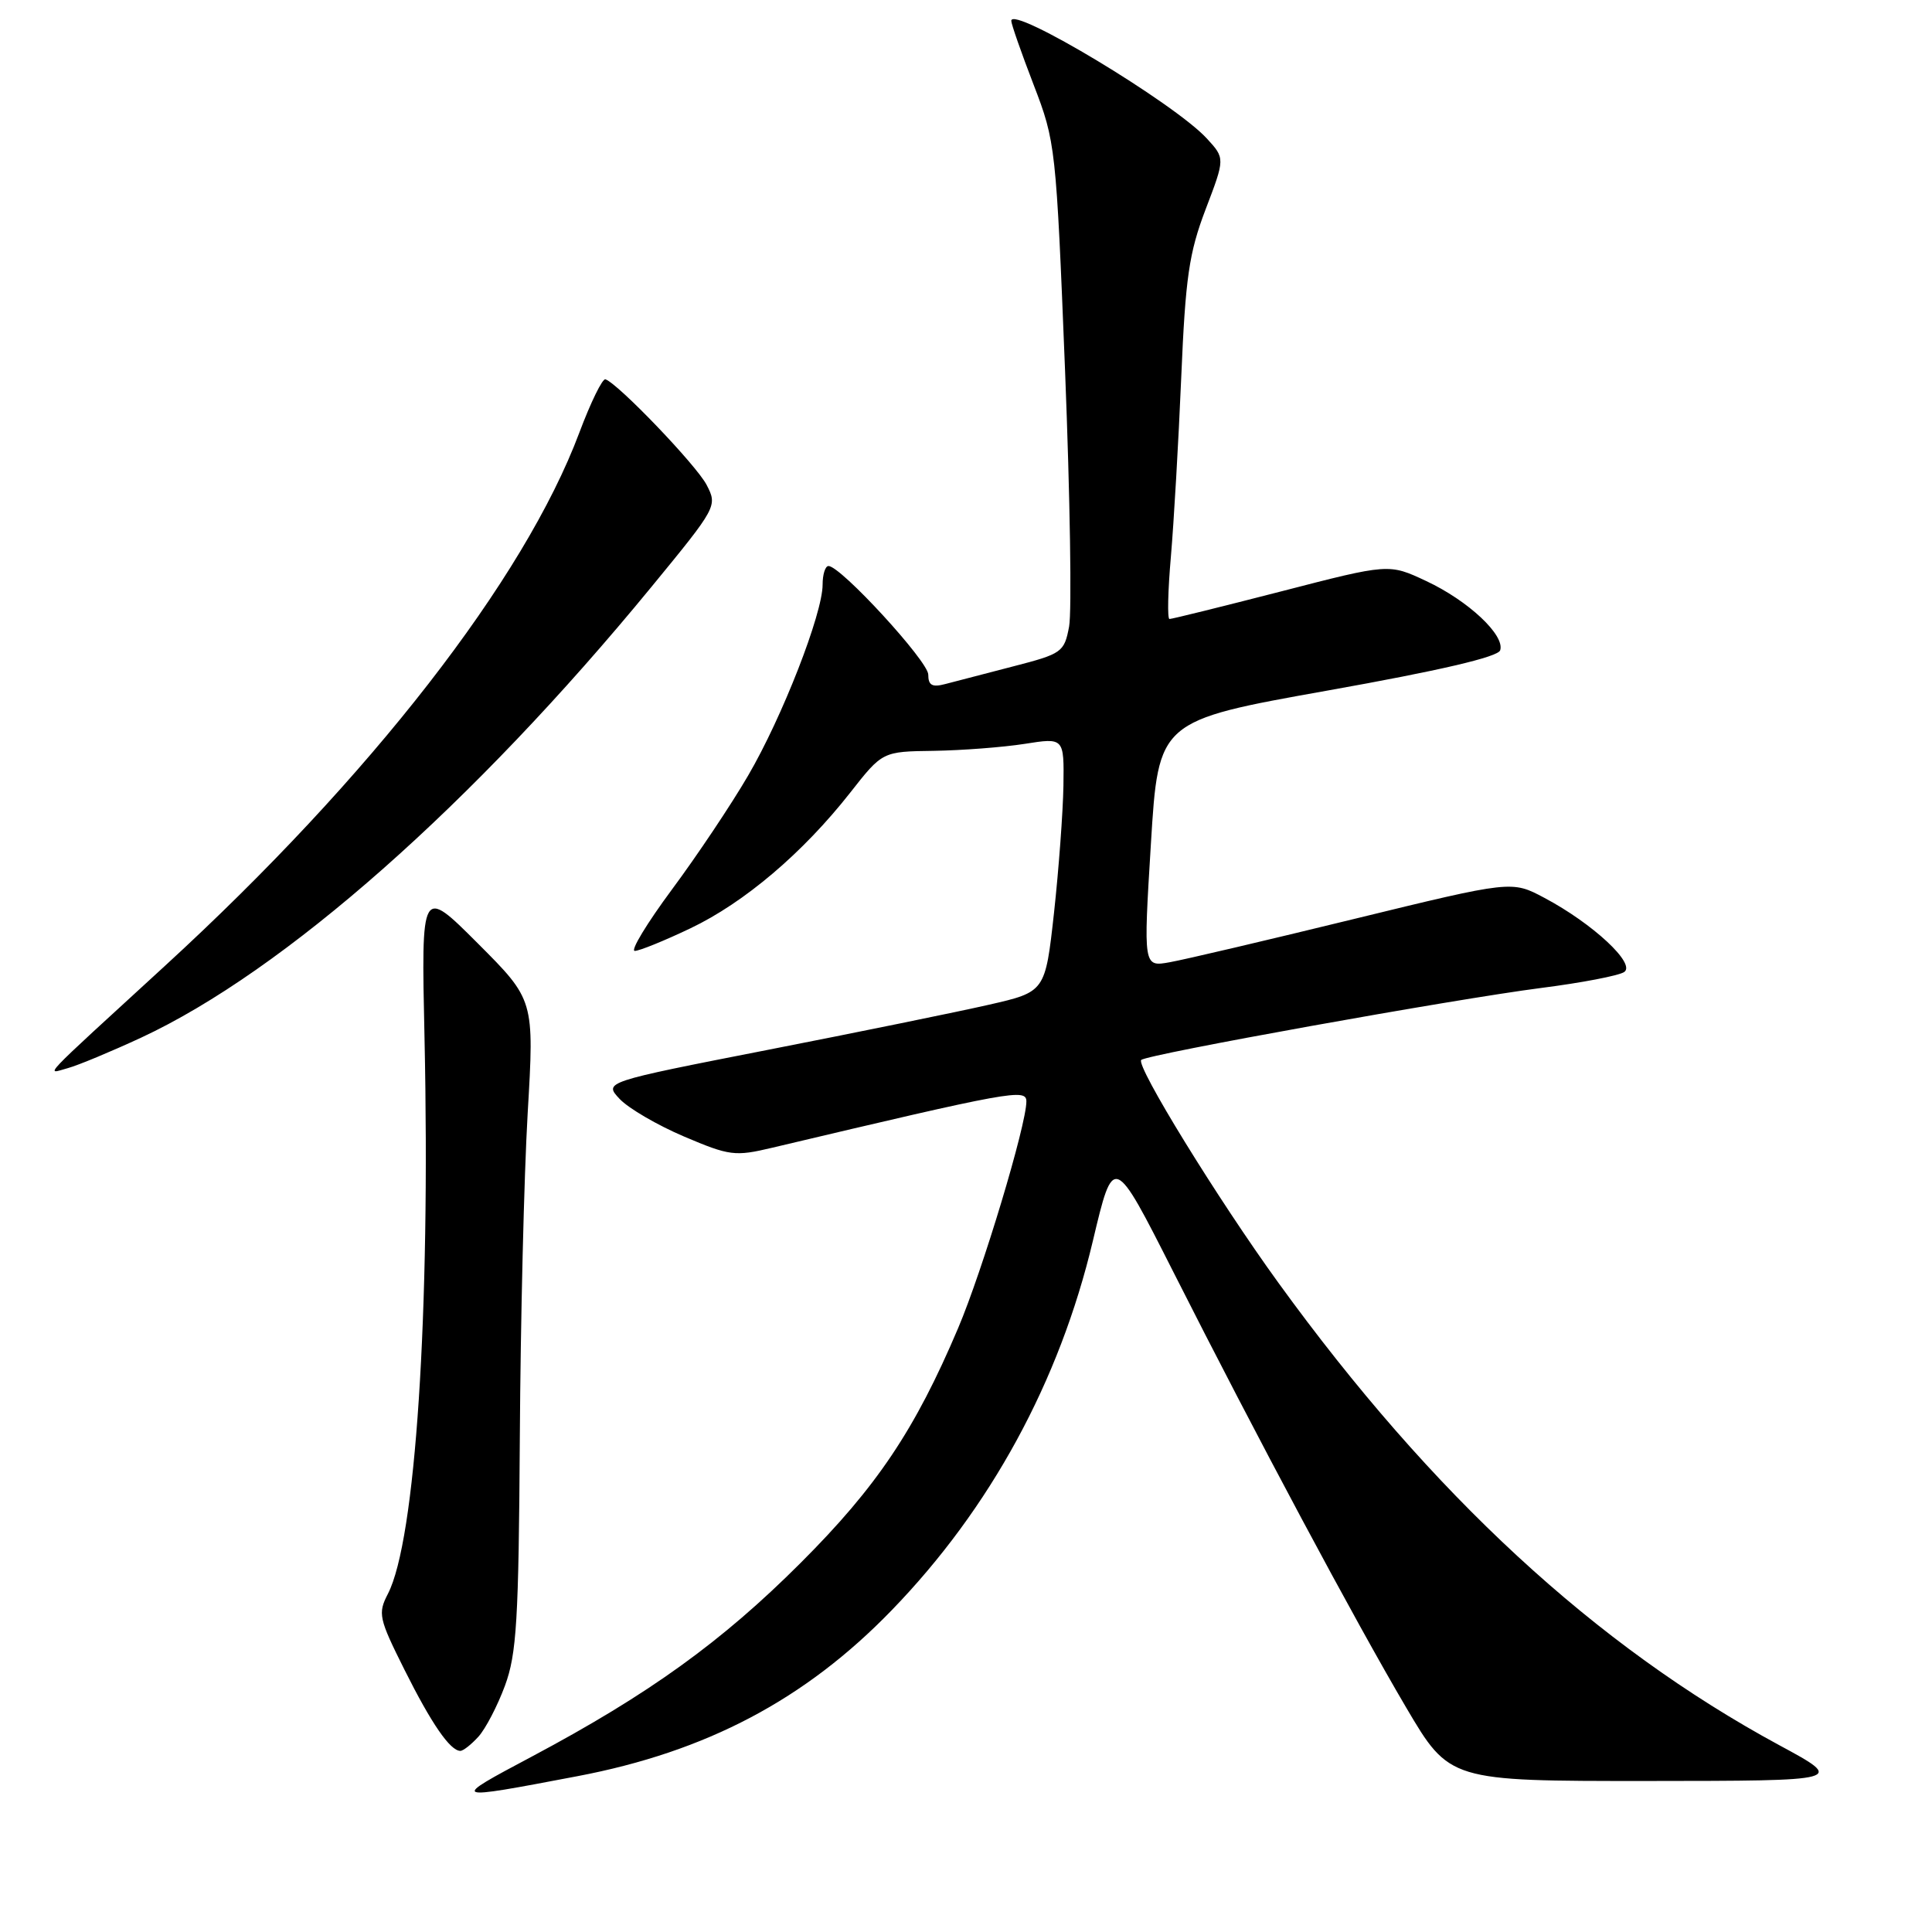 <?xml version="1.0" encoding="UTF-8" standalone="no"?>
<!DOCTYPE svg PUBLIC "-//W3C//DTD SVG 1.1//EN" "http://www.w3.org/Graphics/SVG/1.1/DTD/svg11.dtd" >
<svg xmlns="http://www.w3.org/2000/svg" xmlns:xlink="http://www.w3.org/1999/xlink" version="1.1" viewBox="0 0 256 256">
 <g >
 <path fill="currentColor"
d=" M 76.48 235.36 C 93.61 232.11 106.70 225.20 118.15 213.37 C 131.23 199.87 140.39 183.04 144.81 164.43 C 147.55 152.88 147.55 152.88 155.48 168.55 C 166.49 190.34 179.51 214.69 186.32 226.25 C 192.07 236.00 192.07 236.00 218.28 235.99 C 244.50 235.97 244.50 235.97 235.75 231.24 C 211.40 218.06 189.73 198.05 169.39 169.97 C 161.36 158.89 150.47 141.19 151.22 140.45 C 151.95 139.72 192.62 132.40 204.21 130.91 C 209.55 130.23 214.50 129.28 215.21 128.80 C 216.81 127.73 211.05 122.37 204.64 118.97 C 200.32 116.67 200.32 116.67 179.41 121.77 C 167.91 124.58 156.93 127.16 155.00 127.50 C 151.50 128.13 151.50 128.13 152.50 111.82 C 153.50 95.50 153.50 95.50 175.92 91.50 C 190.80 88.85 198.49 87.05 198.78 86.17 C 199.44 84.18 194.56 79.60 188.98 76.99 C 184.04 74.67 184.04 74.67 169.77 78.36 C 161.92 80.38 155.26 82.03 154.96 82.02 C 154.67 82.01 154.75 78.29 155.15 73.75 C 155.54 69.21 156.16 58.53 156.52 50.00 C 157.08 36.75 157.55 33.52 159.75 27.74 C 162.33 20.98 162.33 20.98 159.91 18.35 C 155.64 13.69 134.00 0.67 134.00 2.76 C 134.00 3.19 135.33 7.00 136.96 11.23 C 139.87 18.79 139.94 19.41 141.13 49.21 C 141.79 65.87 142.03 81.09 141.66 83.03 C 141.02 86.42 140.72 86.63 134.25 88.30 C 130.54 89.26 126.49 90.31 125.25 90.64 C 123.52 91.10 123.00 90.81 123.00 89.39 C 123.00 87.63 111.40 75.00 109.78 75.00 C 109.35 75.00 109.00 76.11 109.00 77.47 C 109.00 81.32 103.65 95.03 99.14 102.75 C 96.90 106.60 92.35 113.40 89.03 117.87 C 85.72 122.34 83.50 126.00 84.11 126.00 C 84.72 126.00 88.04 124.65 91.50 123.00 C 98.64 119.59 106.38 113.02 112.65 105.04 C 116.93 99.58 116.93 99.58 123.72 99.49 C 127.45 99.43 132.86 99.02 135.75 98.57 C 141.00 97.74 141.00 97.74 140.91 104.12 C 140.85 107.63 140.29 115.21 139.66 120.97 C 138.50 131.43 138.50 131.43 131.00 133.14 C 126.88 134.08 113.71 136.77 101.75 139.11 C 80.00 143.37 80.00 143.37 82.11 145.62 C 83.28 146.86 87.12 149.10 90.65 150.60 C 96.67 153.16 97.39 153.25 102.28 152.09 C 134.12 144.55 136.00 144.21 136.00 145.95 C 136.00 149.07 130.18 168.40 126.95 176.00 C 121.23 189.48 116.17 197.02 106.09 207.09 C 95.65 217.53 85.98 224.50 70.50 232.74 C 59.53 238.57 59.55 238.58 76.48 235.36 Z  M 63.40 230.11 C 64.34 229.07 65.92 226.04 66.91 223.36 C 68.46 219.16 68.73 214.72 68.88 190.50 C 68.97 175.10 69.44 155.75 69.92 147.50 C 70.80 132.50 70.80 132.50 63.31 125.00 C 55.81 117.50 55.81 117.50 56.25 137.50 C 57.04 174.06 55.06 204.11 51.40 211.19 C 50.05 213.80 50.19 214.44 53.59 221.24 C 57.17 228.40 59.65 232.00 61.00 232.00 C 61.38 232.00 62.46 231.15 63.40 230.11 Z  M 18.69 137.50 C 37.63 128.69 62.68 106.57 86.30 77.79 C 95.01 67.18 95.08 67.05 93.63 64.25 C 92.28 61.65 81.90 50.82 80.22 50.26 C 79.83 50.13 78.27 53.31 76.76 57.34 C 69.47 76.78 49.09 103.01 21.87 127.97 C 4.89 143.54 6.02 142.35 9.00 141.53 C 10.38 141.15 14.74 139.33 18.69 137.50 Z "/>
</g>
</svg>